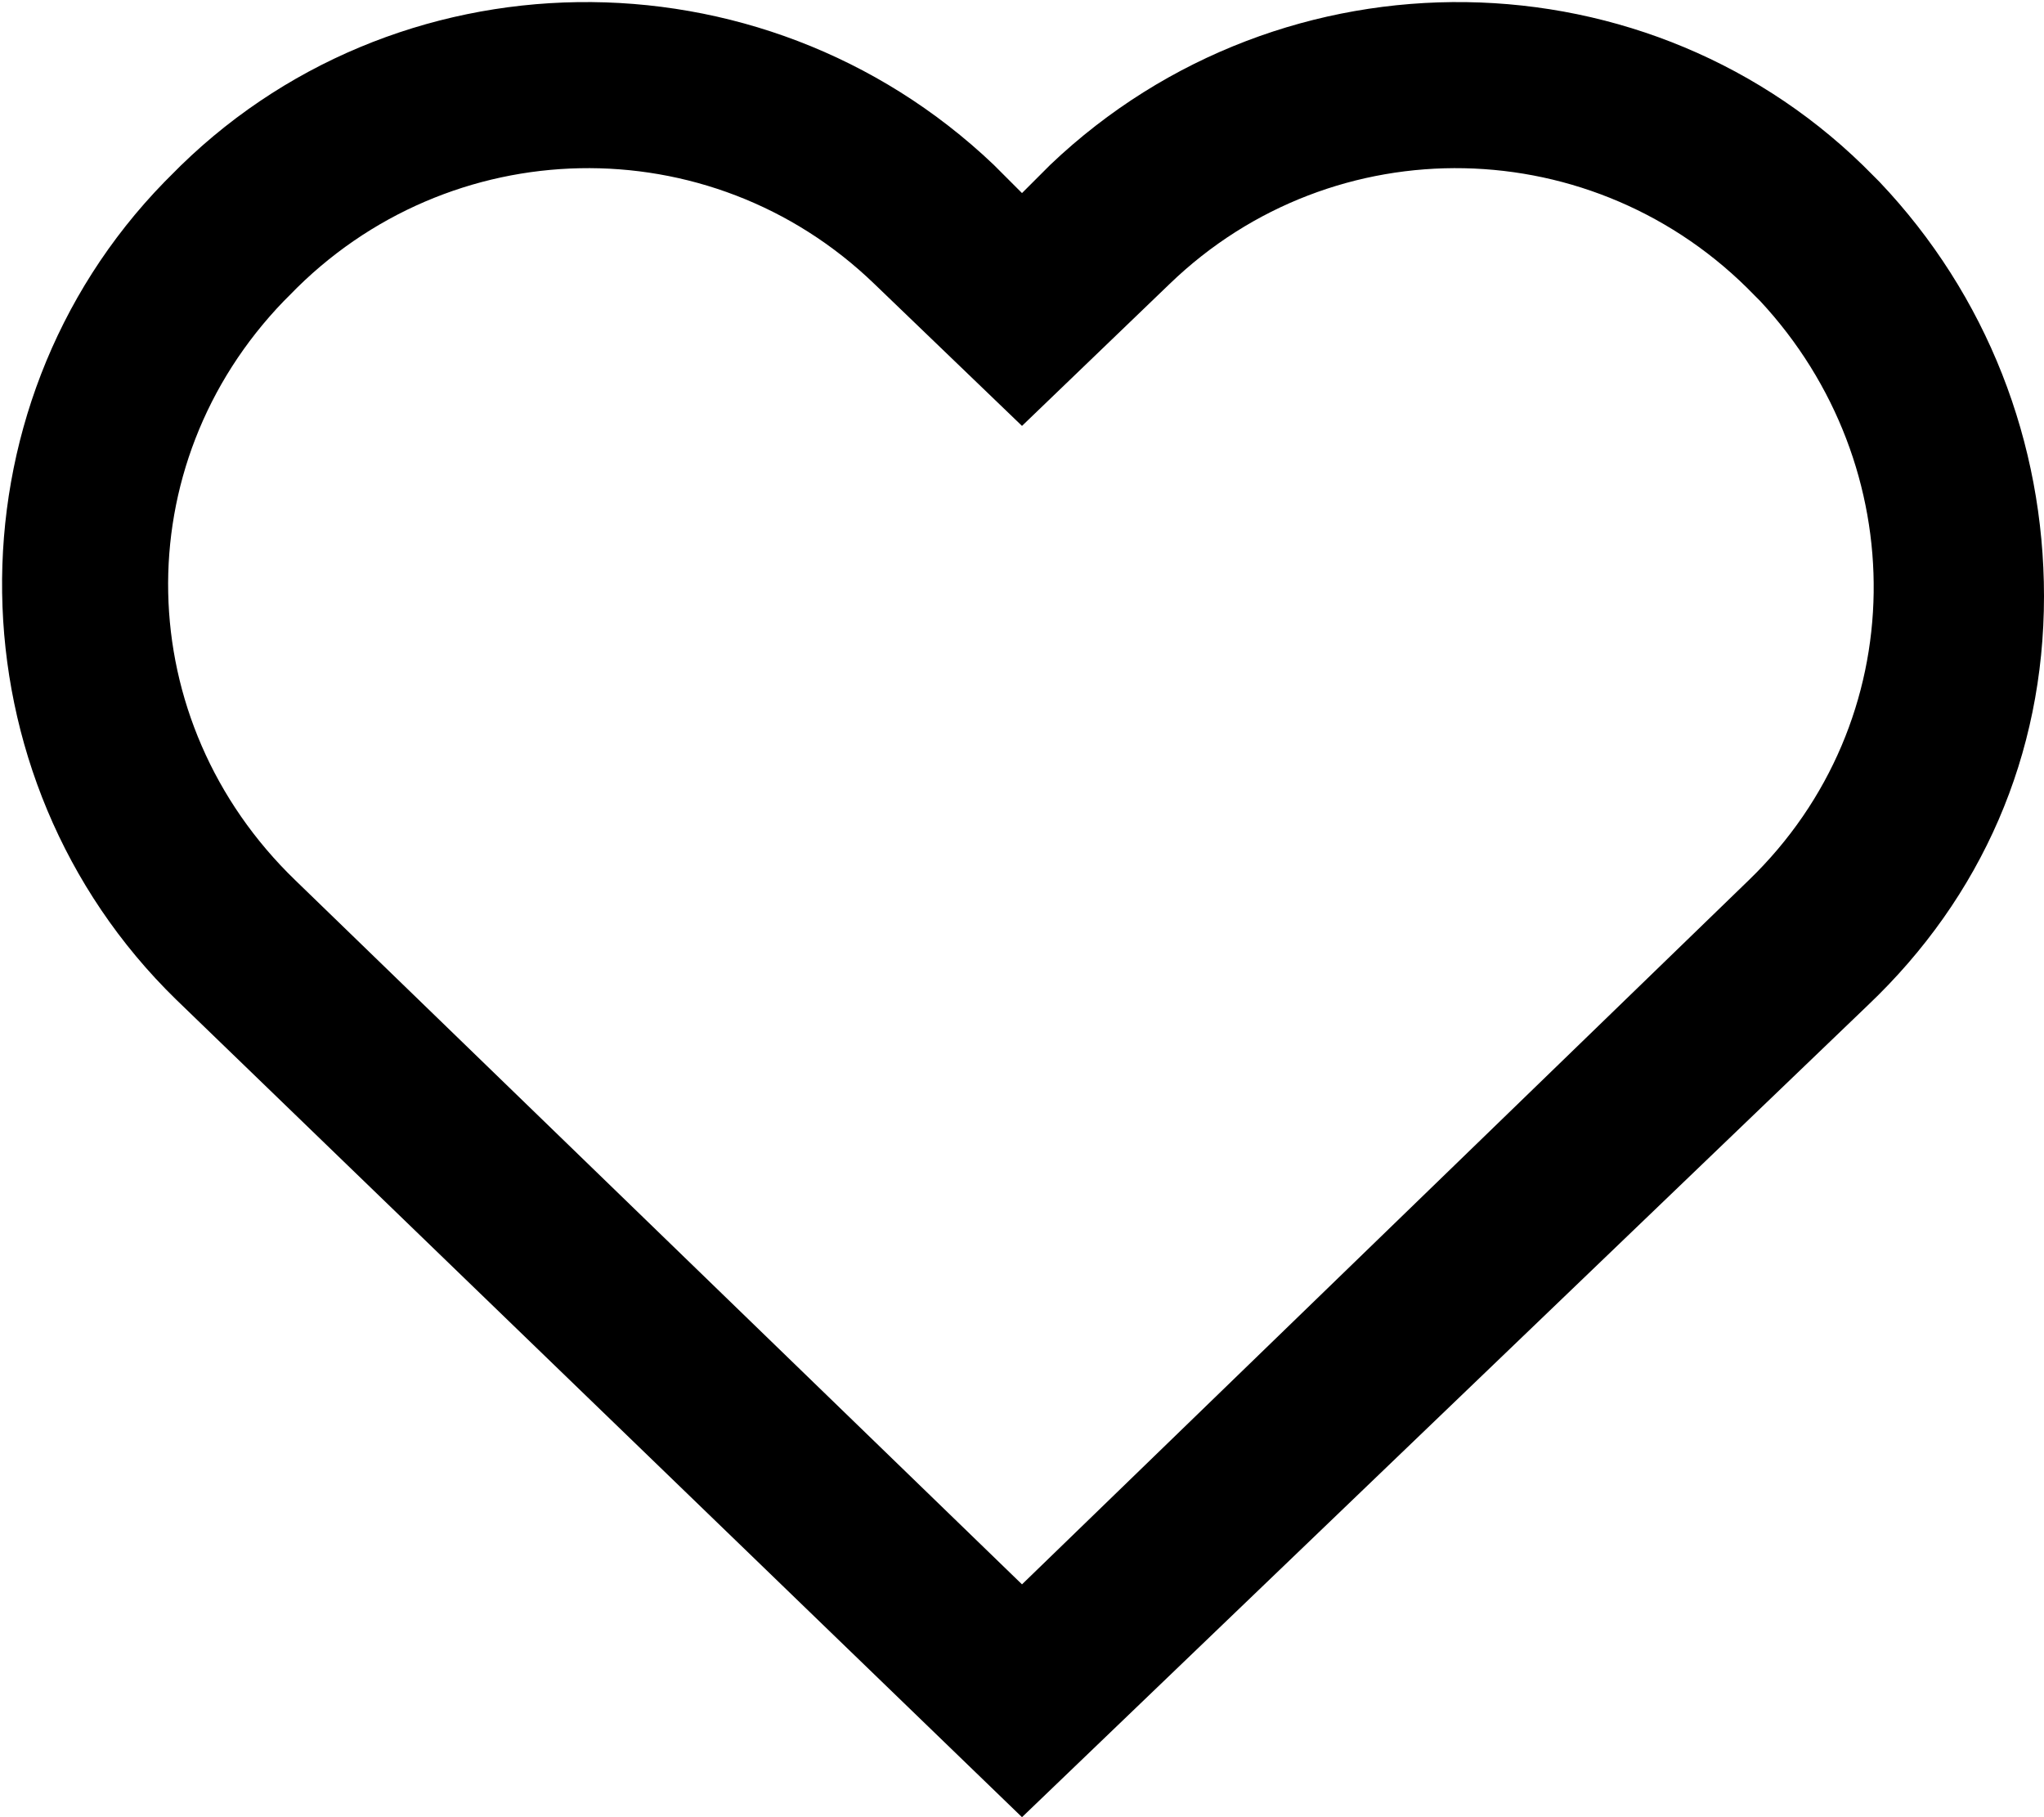 <?xml version="1.0" encoding="utf-8"?>
<!-- Generator: Adobe Illustrator 26.4.1, SVG Export Plug-In . SVG Version: 6.00 Build 0)  -->
<svg version="1.1" id="Capa_1" xmlns="http://www.w3.org/2000/svg" xmlns:xlink="http://www.w3.org/1999/xlink" x="0px" y="0px"
	 viewBox="0 0 36 32" style="enable-background:new 0 0 36 32;" xml:space="preserve">
<path d="M33.1,3.2L33,3.1C29.1-0.9,22.6-1,18.5,2.9L18,3.4l-0.5-0.5C13.4-1,6.9-0.9,3,3.1L2.9,3.2c-3.9,4-3.8,10.5,0.2,14.4L18,32
	l14.9-14.3c2-1.9,3.1-4.4,3.1-7.2C36,7.8,35,5.2,33.1,3.2z M30.8,15.5L18,27.9L5.2,15.5C2.3,12.7,2.2,8.2,5,5.3l0.1-0.1
	C7.9,2.3,12.5,2.2,15.4,5L18,7.5L20.6,5c2.9-2.8,7.5-2.7,10.3,0.2L31,5.3C33.7,8.2,33.7,12.7,30.8,15.5z"/>
</svg>
